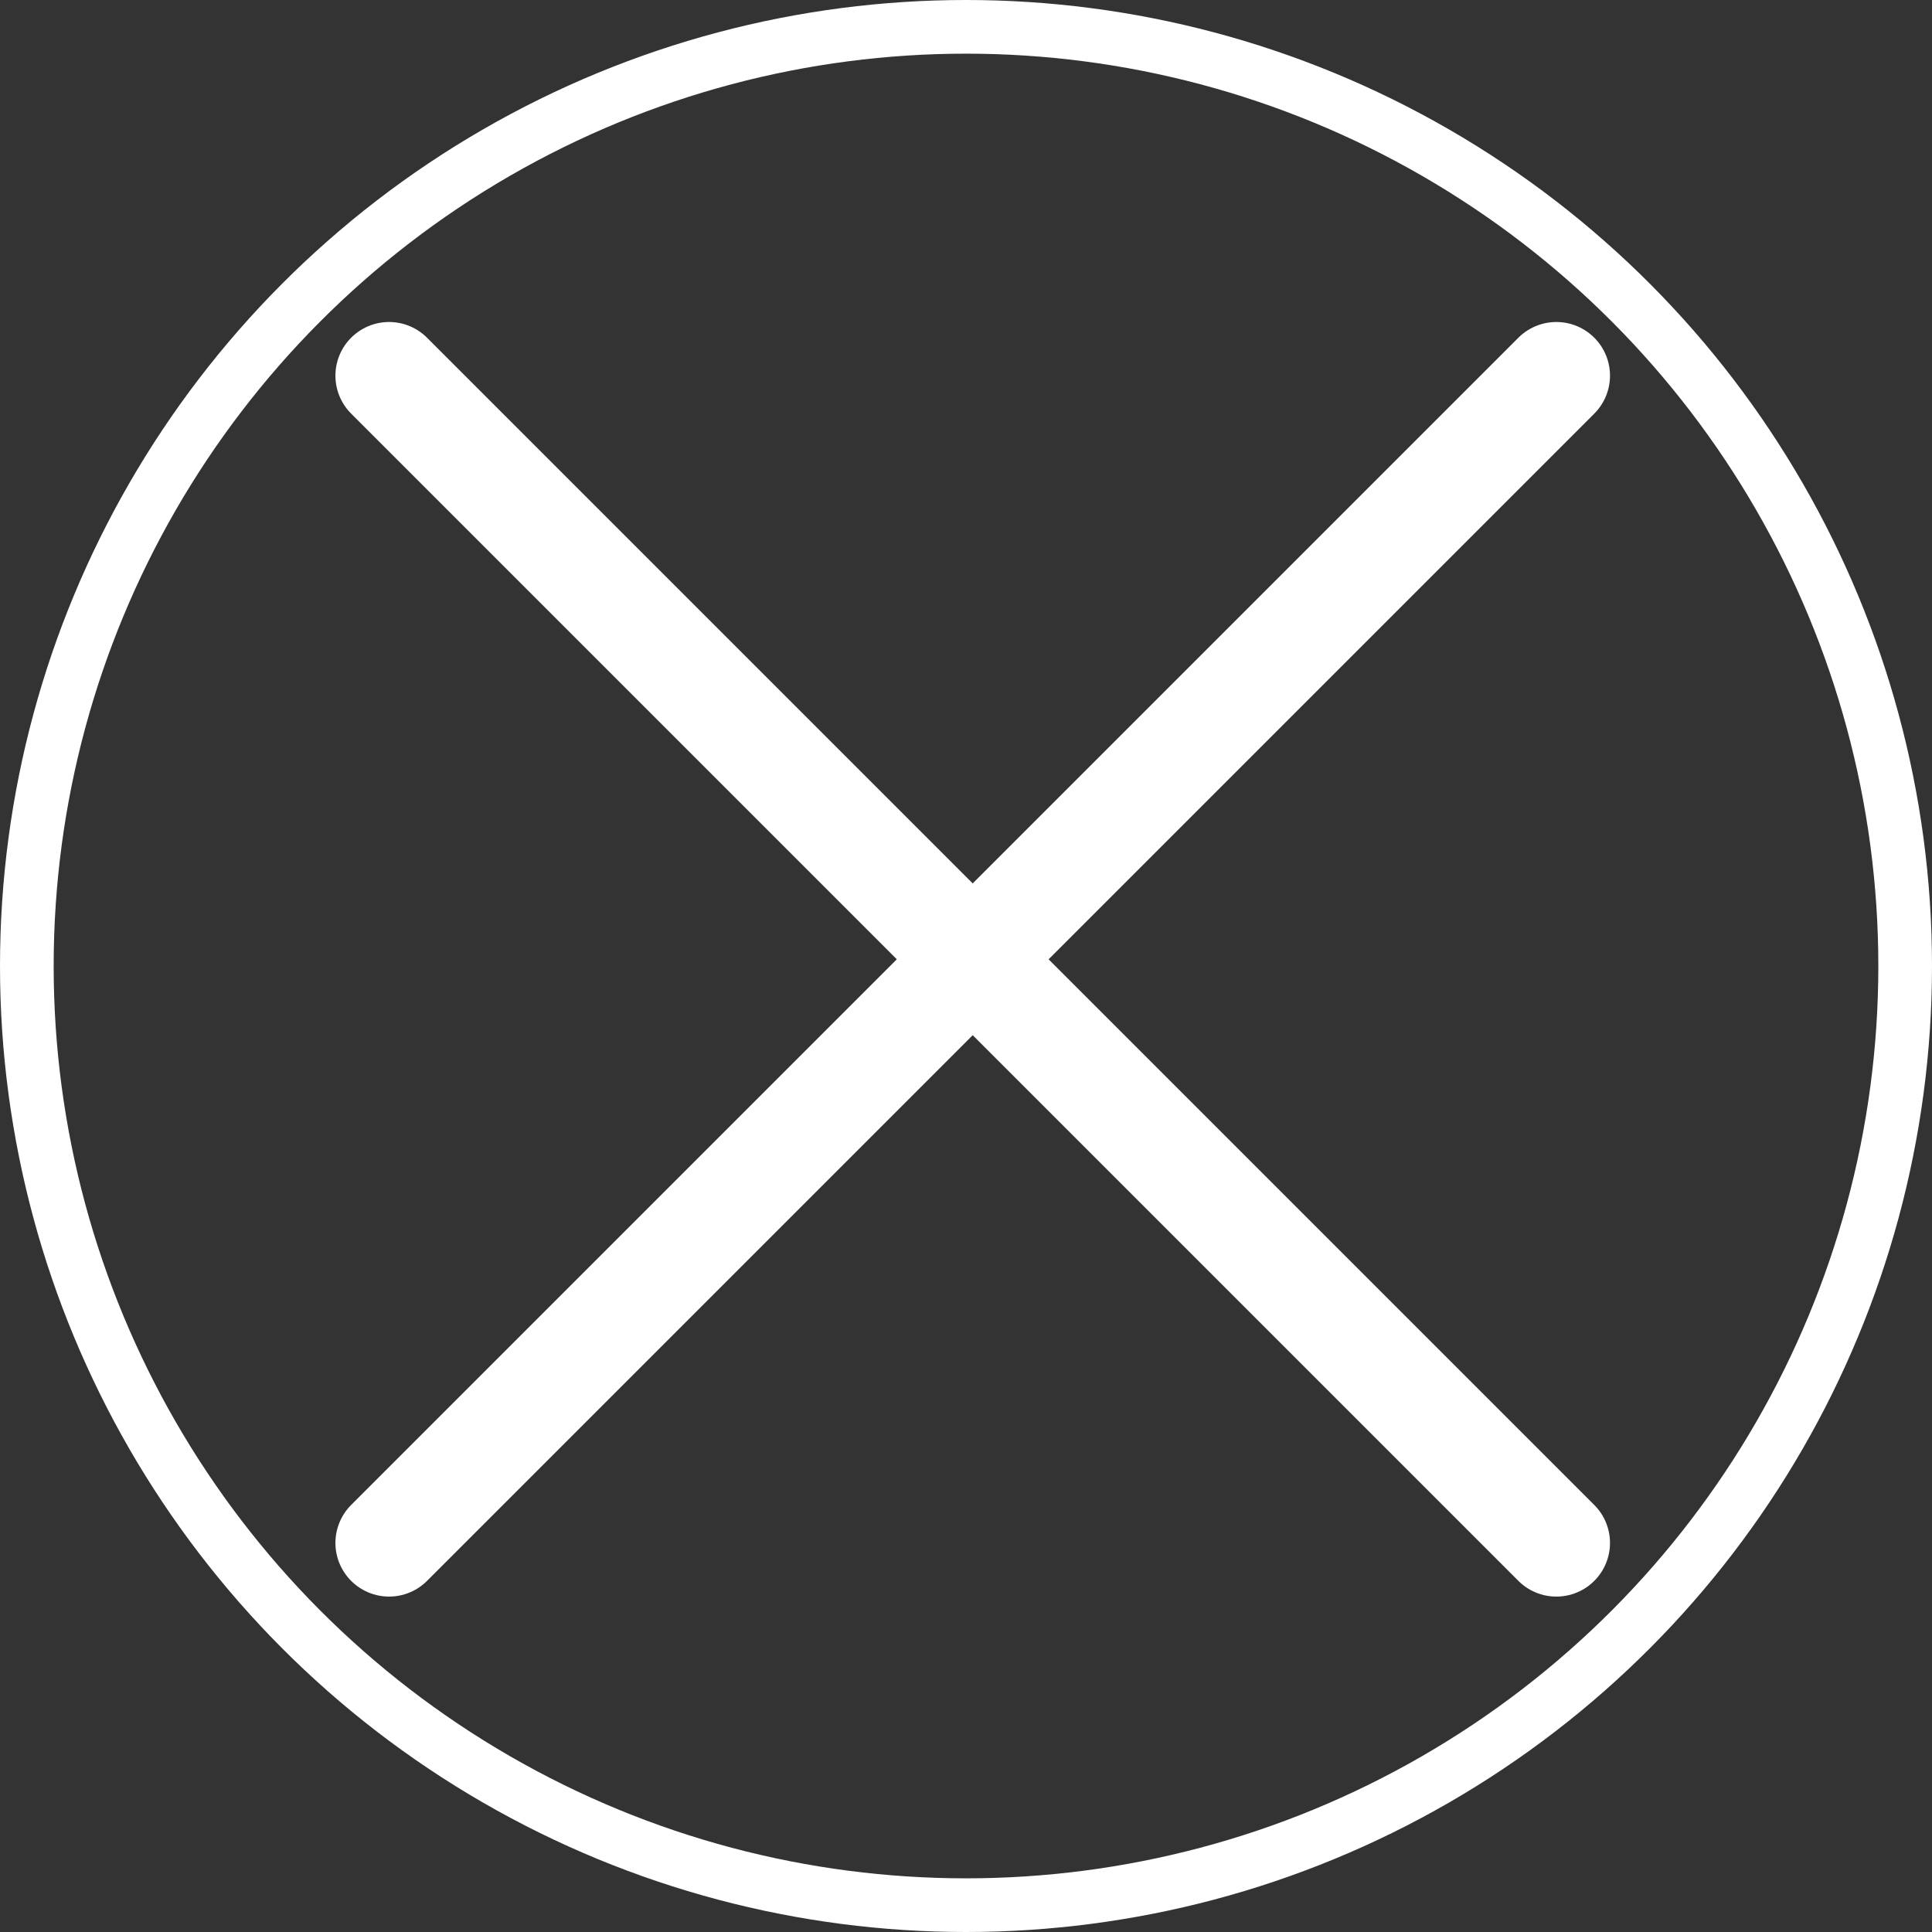 <svg xmlns="http://www.w3.org/2000/svg" width="72" height="72" viewBox="0 0 72 72"><rect x="0" y="0" width="72" height="72" fill="#333333" stroke="none"/><g transform="translate(-924 -731)"><line x1="43.5" y2="43.5" transform="translate(938.5 745)" fill="none" stroke="#fff" stroke-linecap="round" stroke-width="4"/><line x2="43.5" y2="43.5" transform="translate(938.5 745)" fill="none" stroke="#fff" stroke-linecap="round" stroke-width="4"/><g transform="translate(924 731)" fill="none" stroke="#fff" stroke-width="2"><circle cx="36" cy="36" r="36" stroke="none"/><circle cx="36" cy="36" r="35" fill="none"/></g></g></svg>